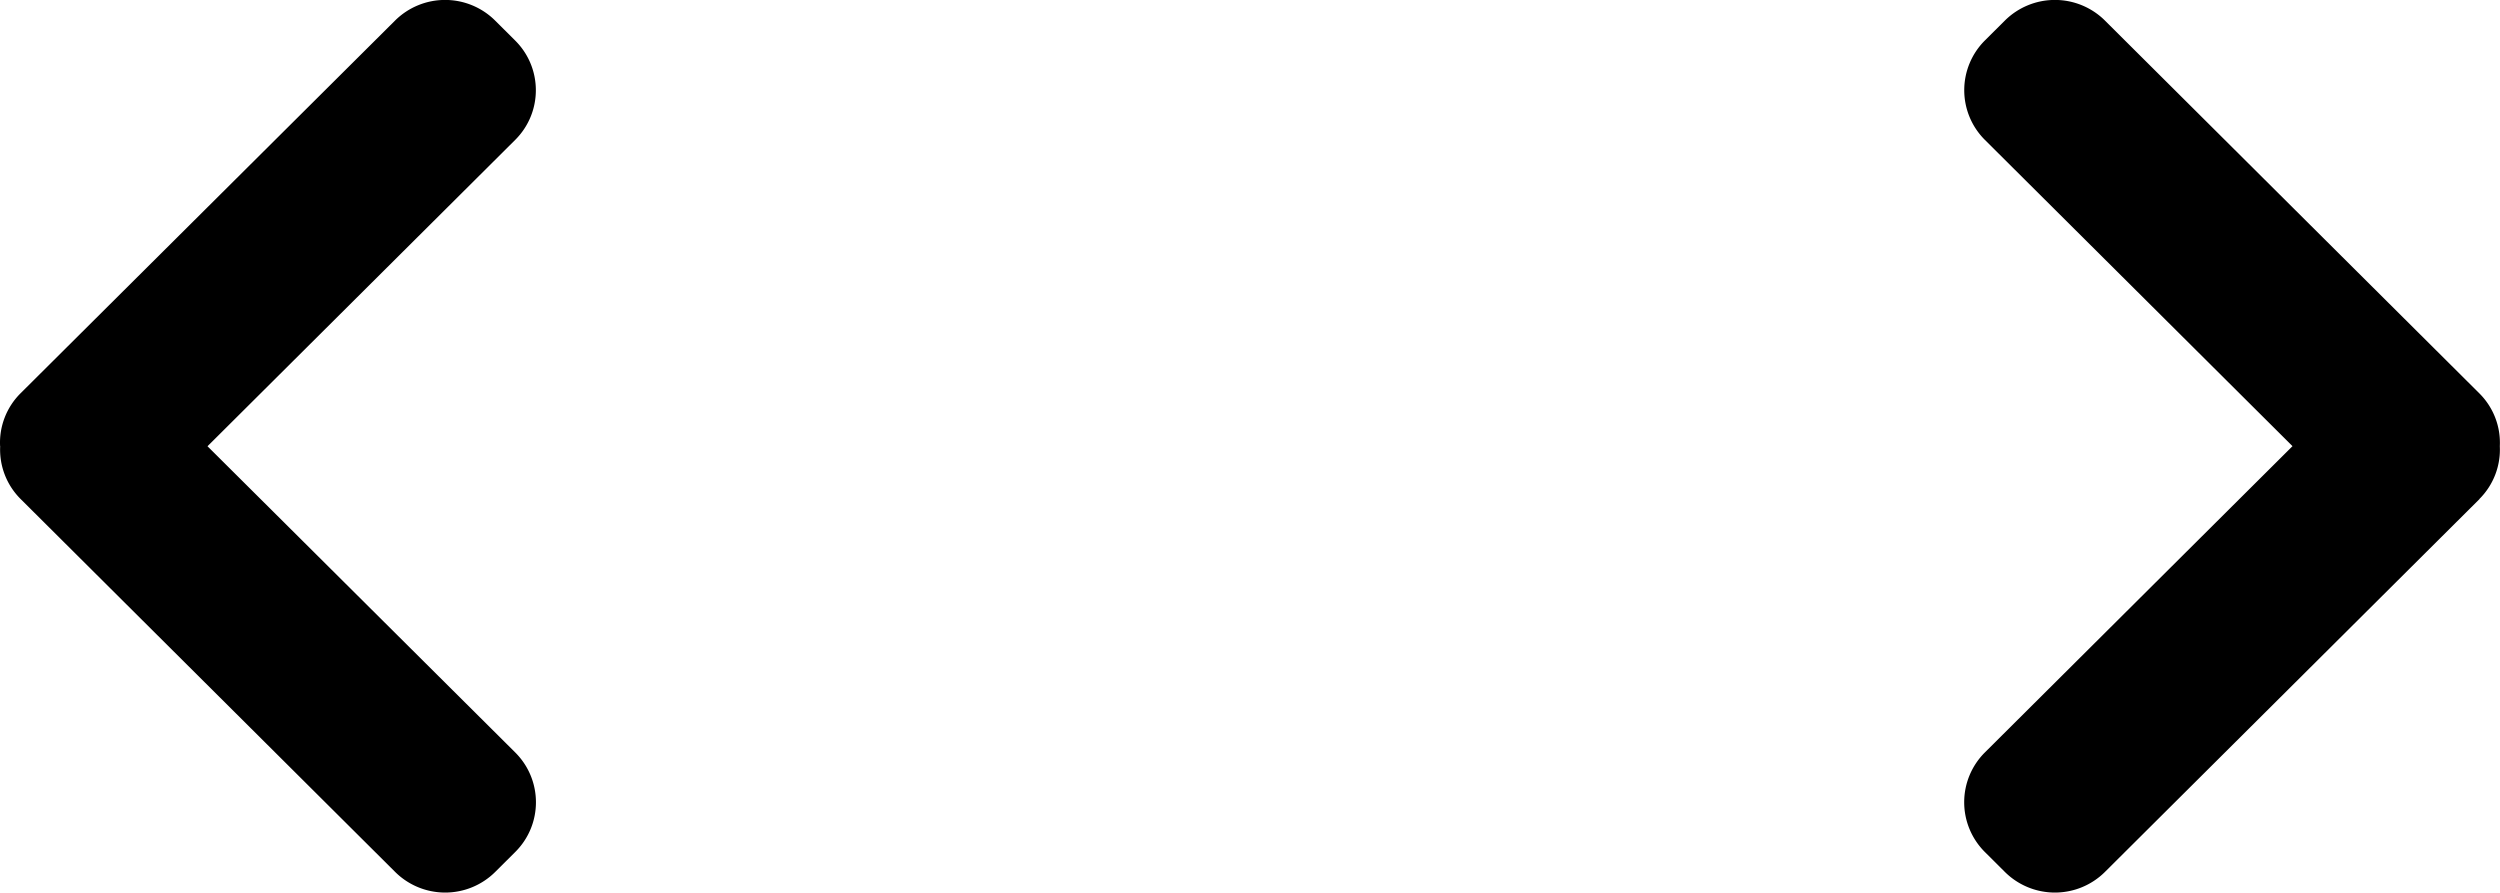 <svg xmlns="http://www.w3.org/2000/svg" width="28" height="10" viewBox="0 0 28 10"><g><g><path d="M27.77 5.59l-4.195 4.176a.795.795 0 0 1-1.12 0l-.224-.223a.787.787 0 0 1 0-1.116l3.445-3.43-3.445-3.43a.786.786 0 0 1 0-1.114l.224-.223a.795.795 0 0 1 1.12 0l4.194 4.176a.78.78 0 0 1 .229.592.781.781 0 0 1-.229.591zM.001 4.997a.78.78 0 0 1 .229-.592L4.425.23a.795.795 0 0 1 1.12 0l.224.223c.31.308.31.807 0 1.115l-3.445 3.43L5.77 8.427c.31.309.31.808 0 1.116l-.224.223a.795.795 0 0 1-1.12 0L.231 5.589a.781.781 0 0 1-.229-.591z"/></g></g></svg>